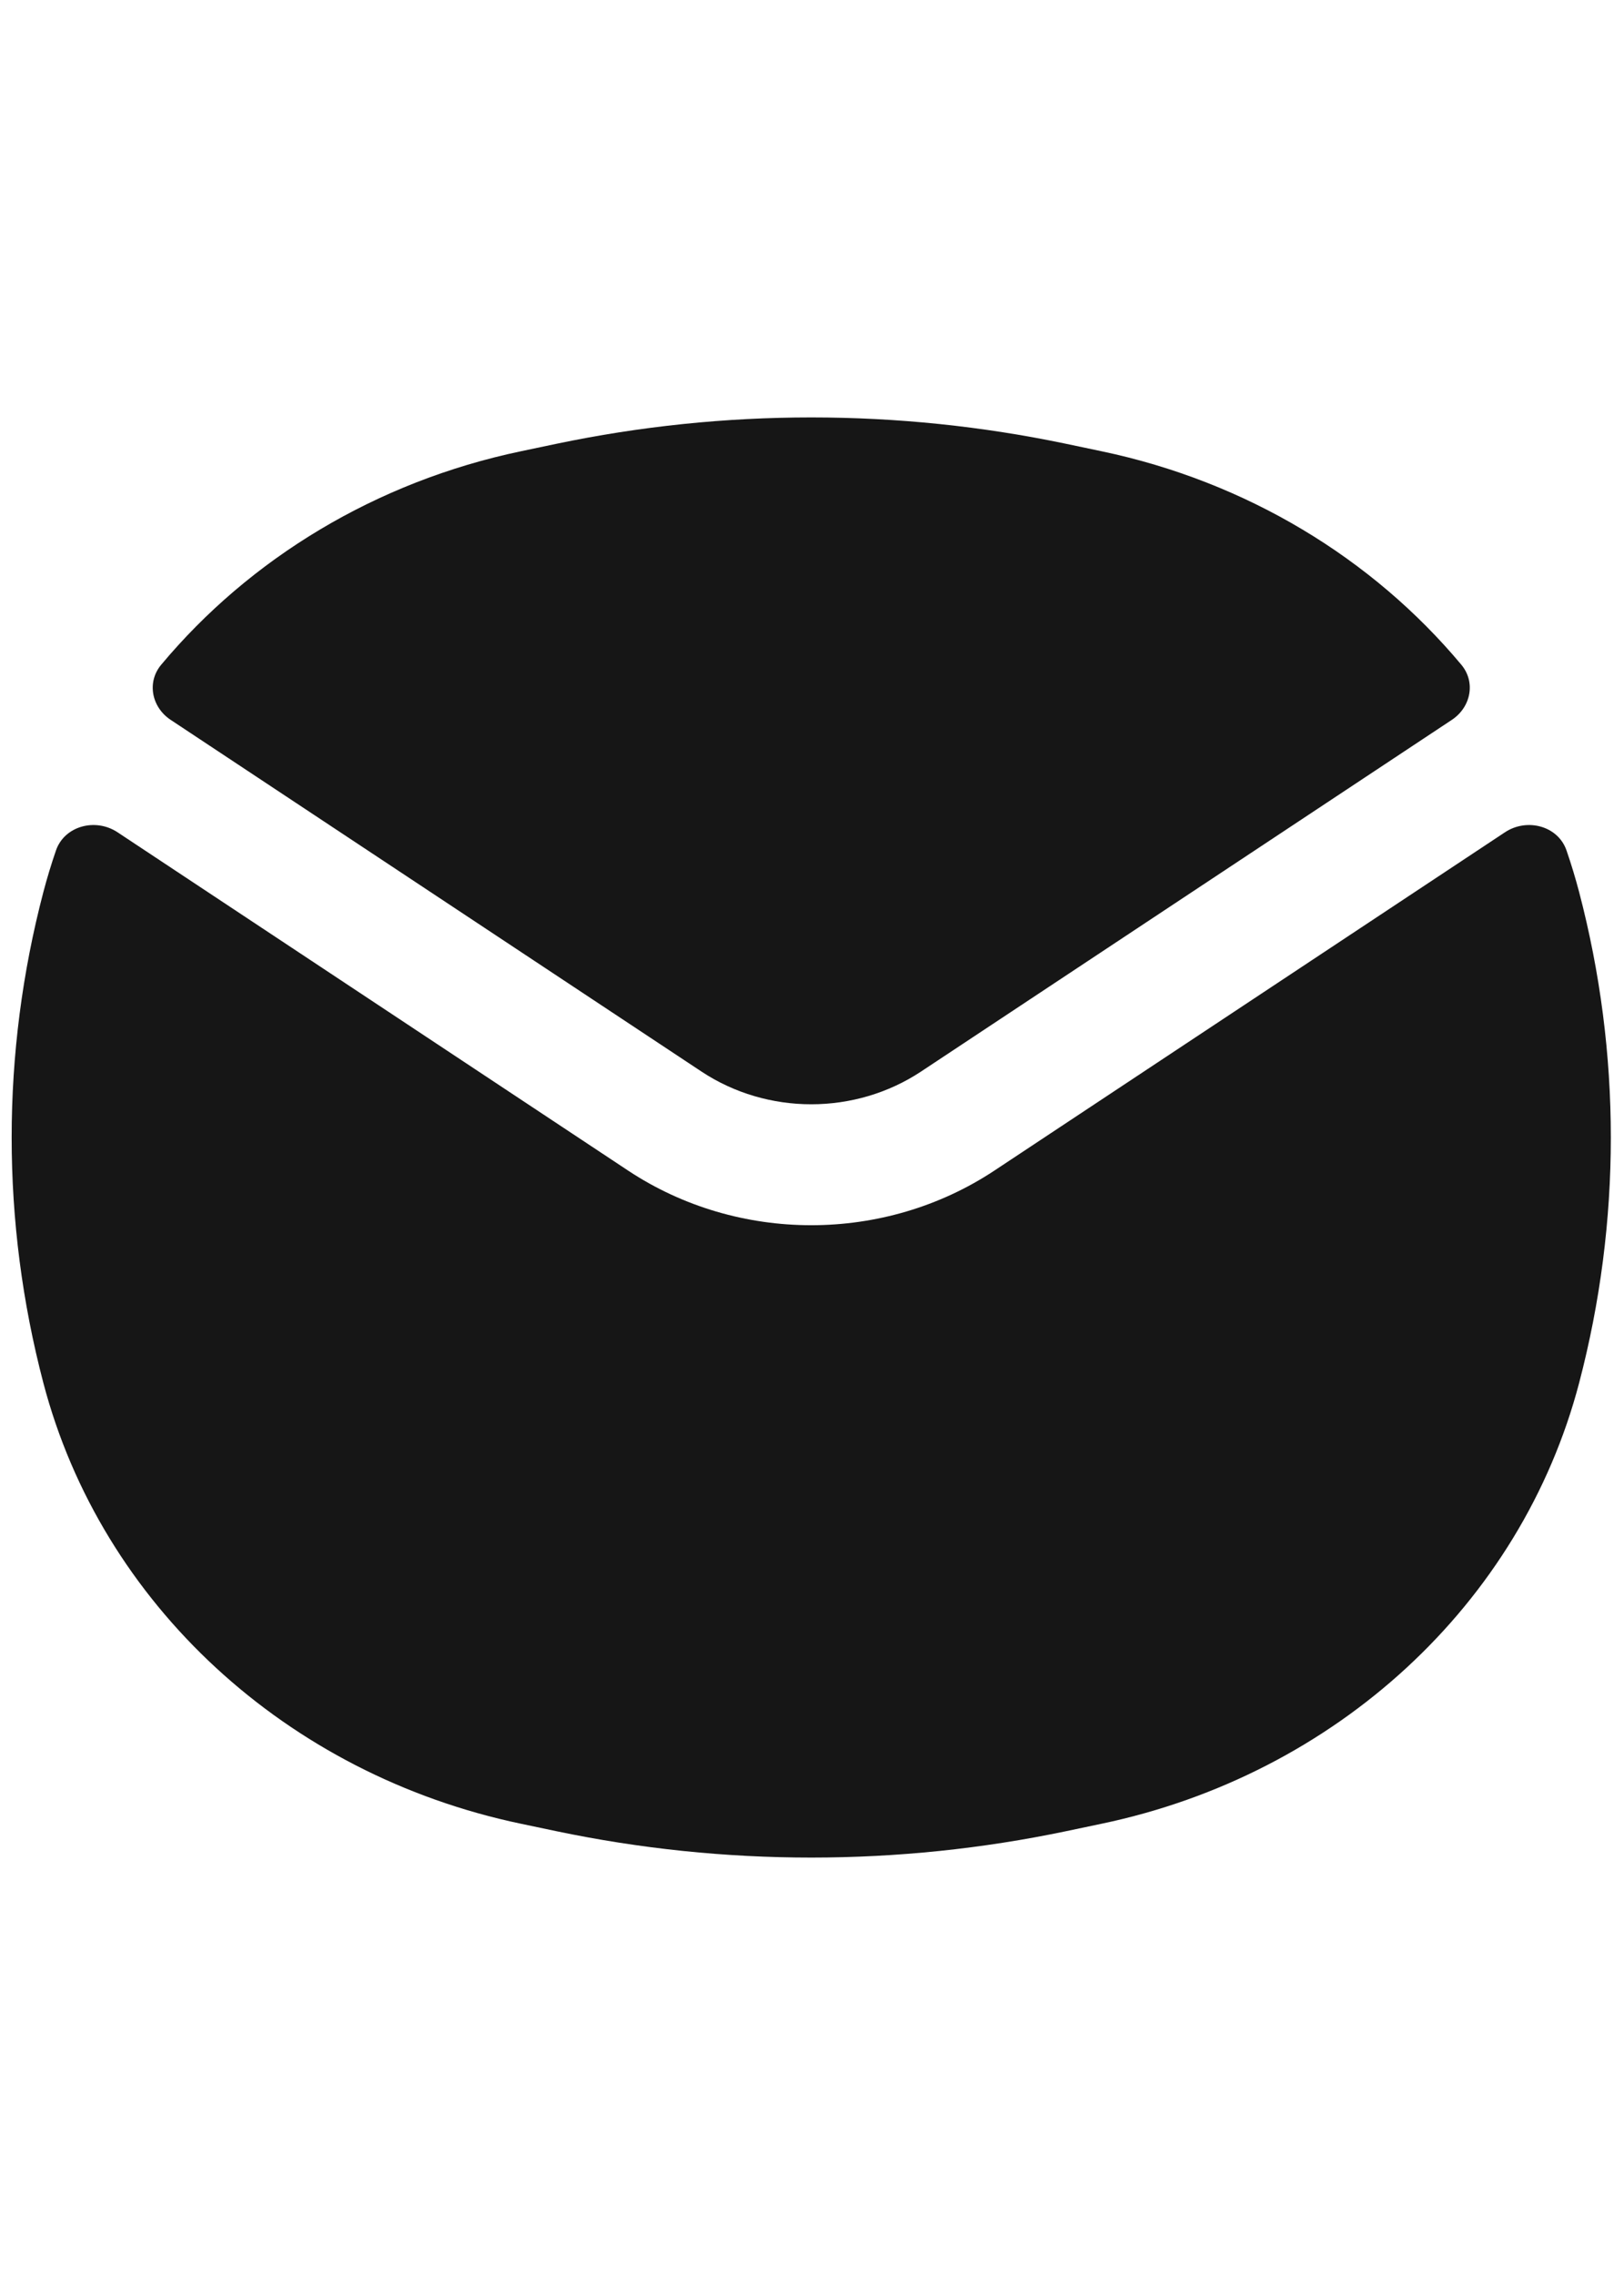 <svg width="20" height="28" viewBox="0 0 42 39" fill="none" xmlns="http://www.w3.org/2000/svg">
<path fill-rule="evenodd" clip-rule="evenodd" d="M14.383 1.572C18.729 0.661 23.232 0.661 27.578 1.572L28.487 1.763C32.237 2.549 35.497 4.534 37.794 7.282C38.169 7.731 38.042 8.378 37.547 8.706L23.822 17.794C22.116 18.924 19.845 18.924 18.139 17.794L4.414 8.706C3.919 8.378 3.793 7.731 4.168 7.282C6.465 4.534 9.724 2.549 13.474 1.763L14.383 1.572ZM3.041 11.612C2.467 11.231 1.666 11.449 1.448 12.08C1.326 12.433 1.218 12.791 1.122 13.154C0.028 17.321 0.028 21.679 1.122 25.846C2.621 31.553 7.405 35.966 13.474 37.237L14.383 37.428C18.729 38.339 23.232 38.339 27.578 37.428L28.487 37.237C34.556 35.966 39.34 31.553 40.839 25.846C41.933 21.679 41.933 17.321 40.839 13.154C40.743 12.791 40.635 12.433 40.513 12.08C40.296 11.449 39.495 11.231 38.92 11.612L25.717 20.355C22.873 22.238 19.088 22.238 16.244 20.355L3.041 11.612Z" fill="#161616"/>
</svg>
